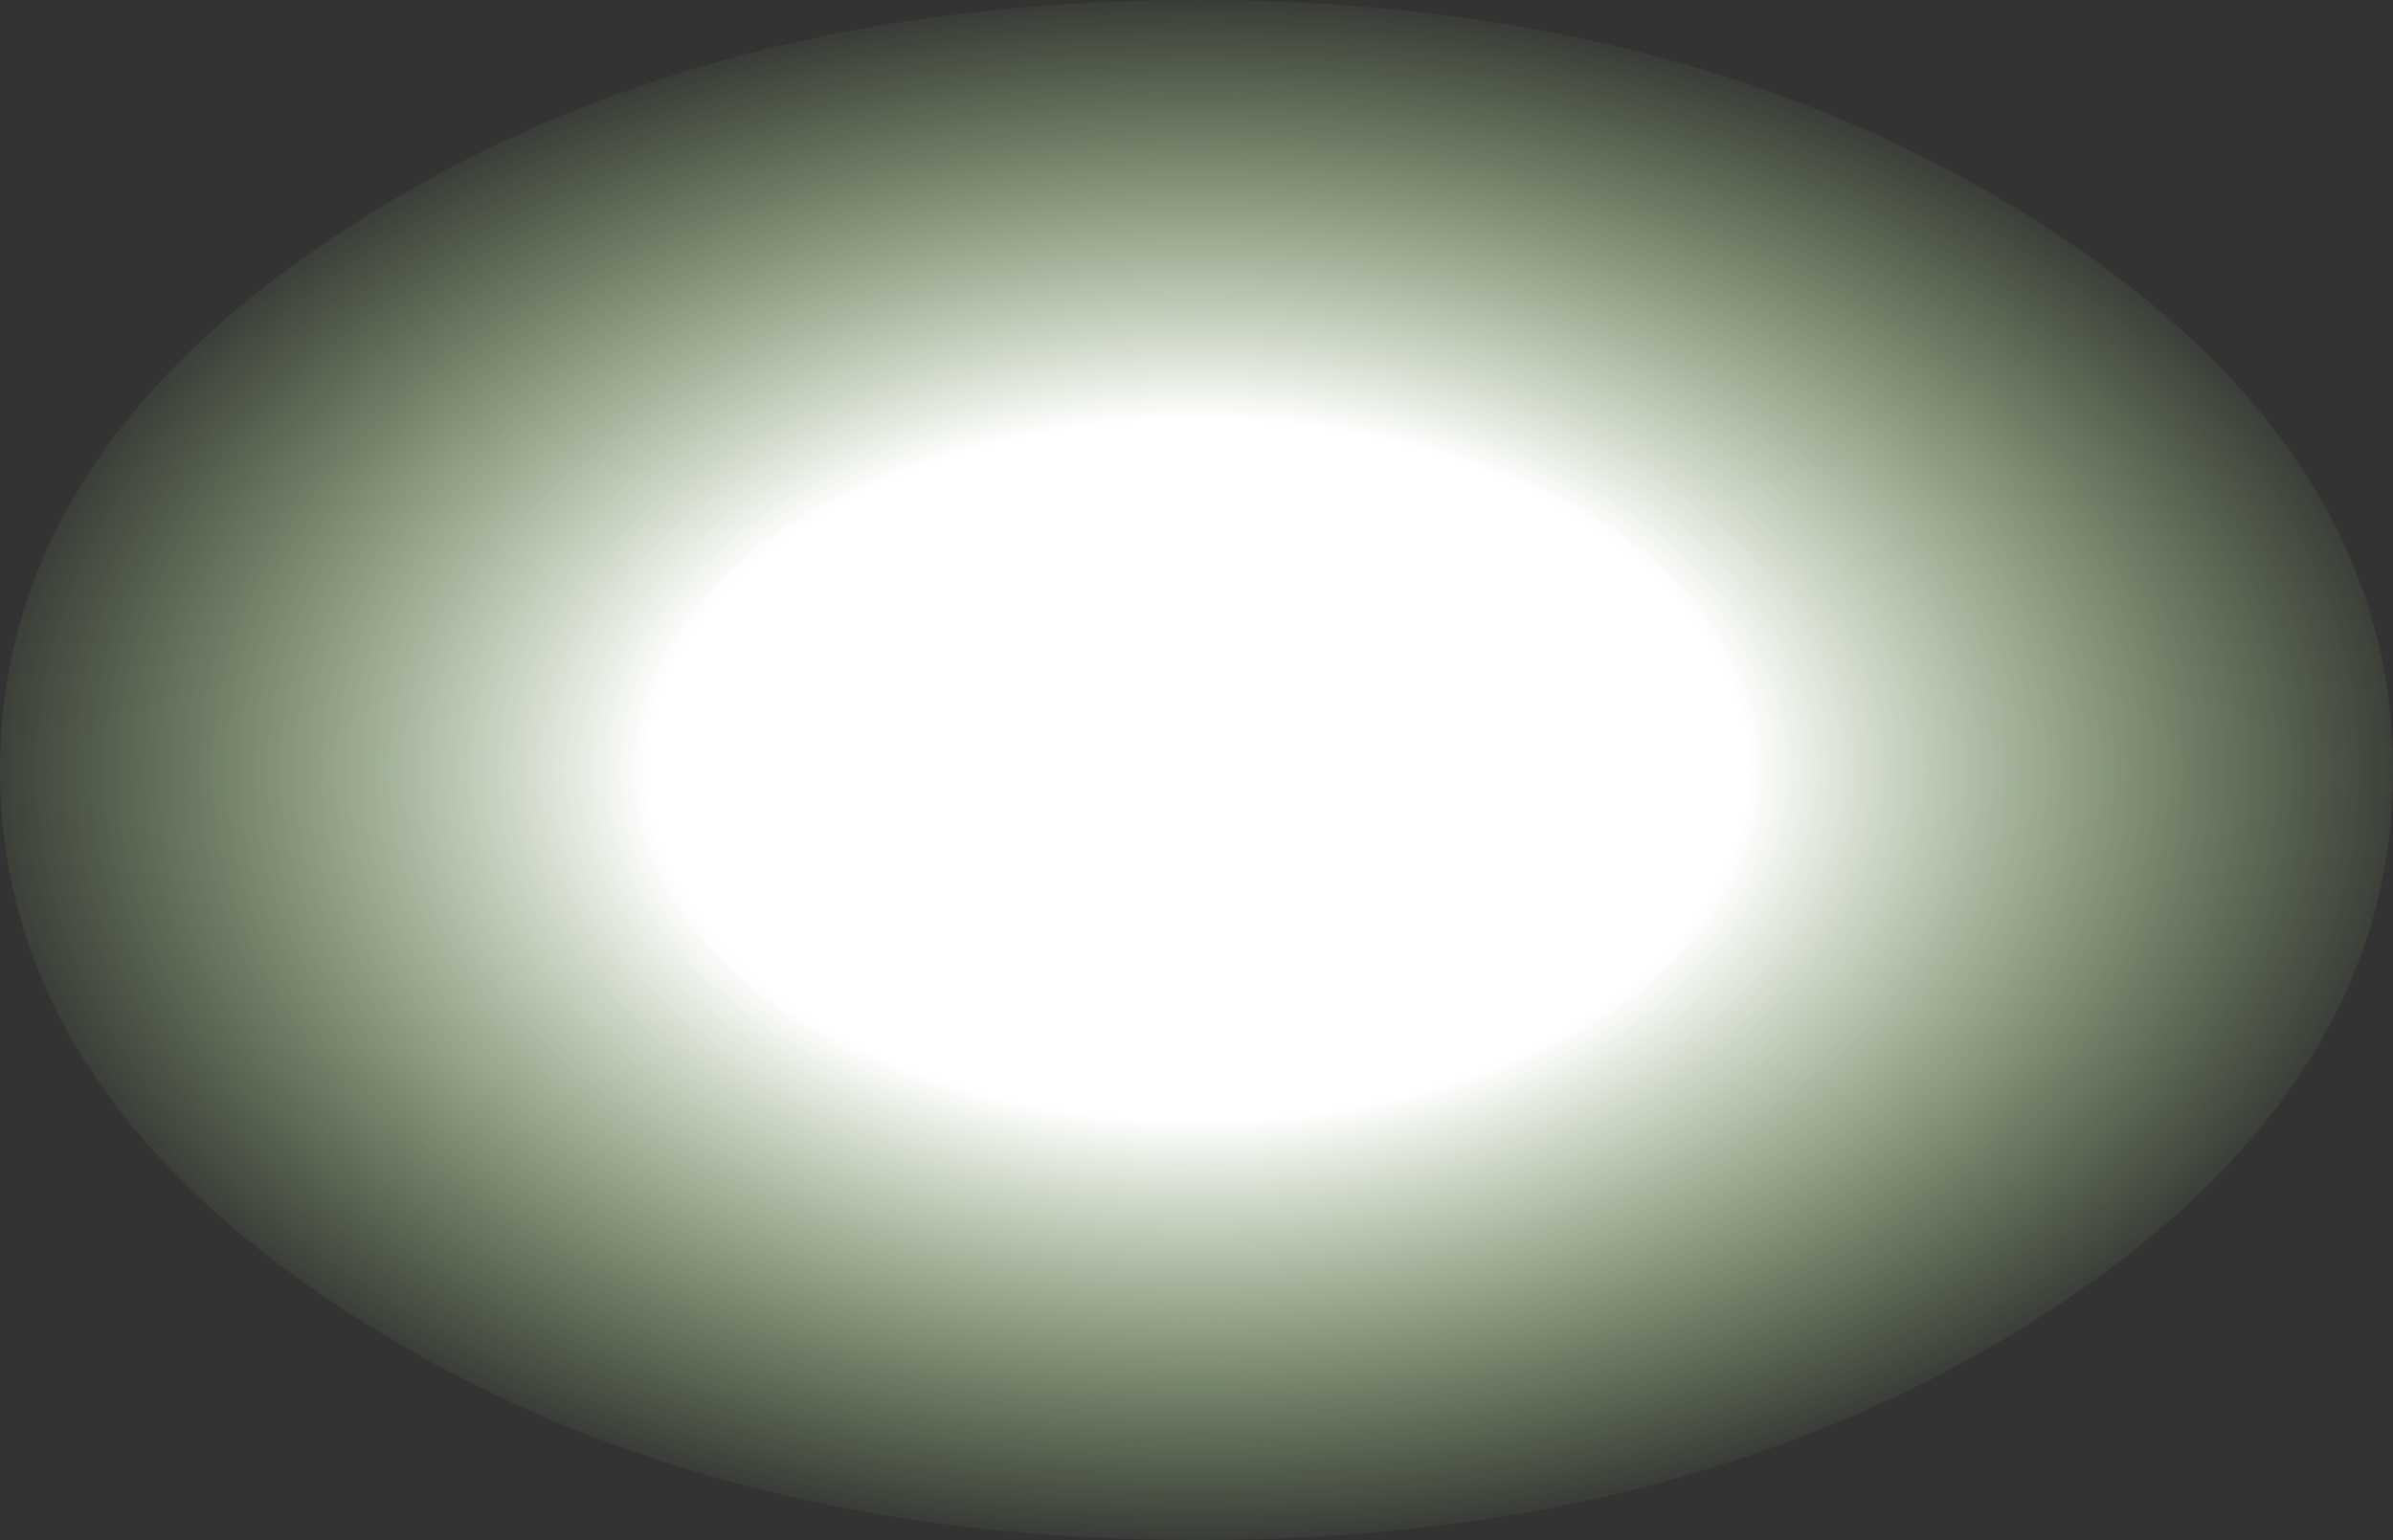 <?xml version="1.0" encoding="UTF-8" standalone="no"?>
<svg xmlns:xlink="http://www.w3.org/1999/xlink" height="33.5px" width="52.05px" xmlns="http://www.w3.org/2000/svg">
  <rect width="100%" height="100%" fill="#333333" stroke="none"/>
  <g transform="matrix(1.0, 0.0, 0.0, 1.0, -10.55, 17.45)">
    <path d="M18.2 -12.55 Q25.8 -17.45 36.6 -17.45 47.35 -17.45 55.0 -12.55 62.6 -7.65 62.6 -0.7 62.6 6.25 55.0 11.15 47.35 16.05 36.6 16.05 25.8 16.05 18.2 11.15 10.55 6.25 10.55 -0.7 10.55 -7.65 18.2 -12.55" fill="url(#gradient0)" fill-rule="evenodd" stroke="none"/>
  </g>
  <defs>
    <radialGradient cx="0" cy="0" gradientTransform="matrix(0.033, 0.0, 0.0, 0.021, 36.6, -0.7)" gradientUnits="userSpaceOnUse" id="gradient0" r="819.2" spreadMethod="pad">
      <stop offset="0.443" stop-color="#ffffff"/>
      <stop offset="1.0" stop-color="#c2ff99" stop-opacity="0.0"/>
    </radialGradient>
  </defs>
</svg>
